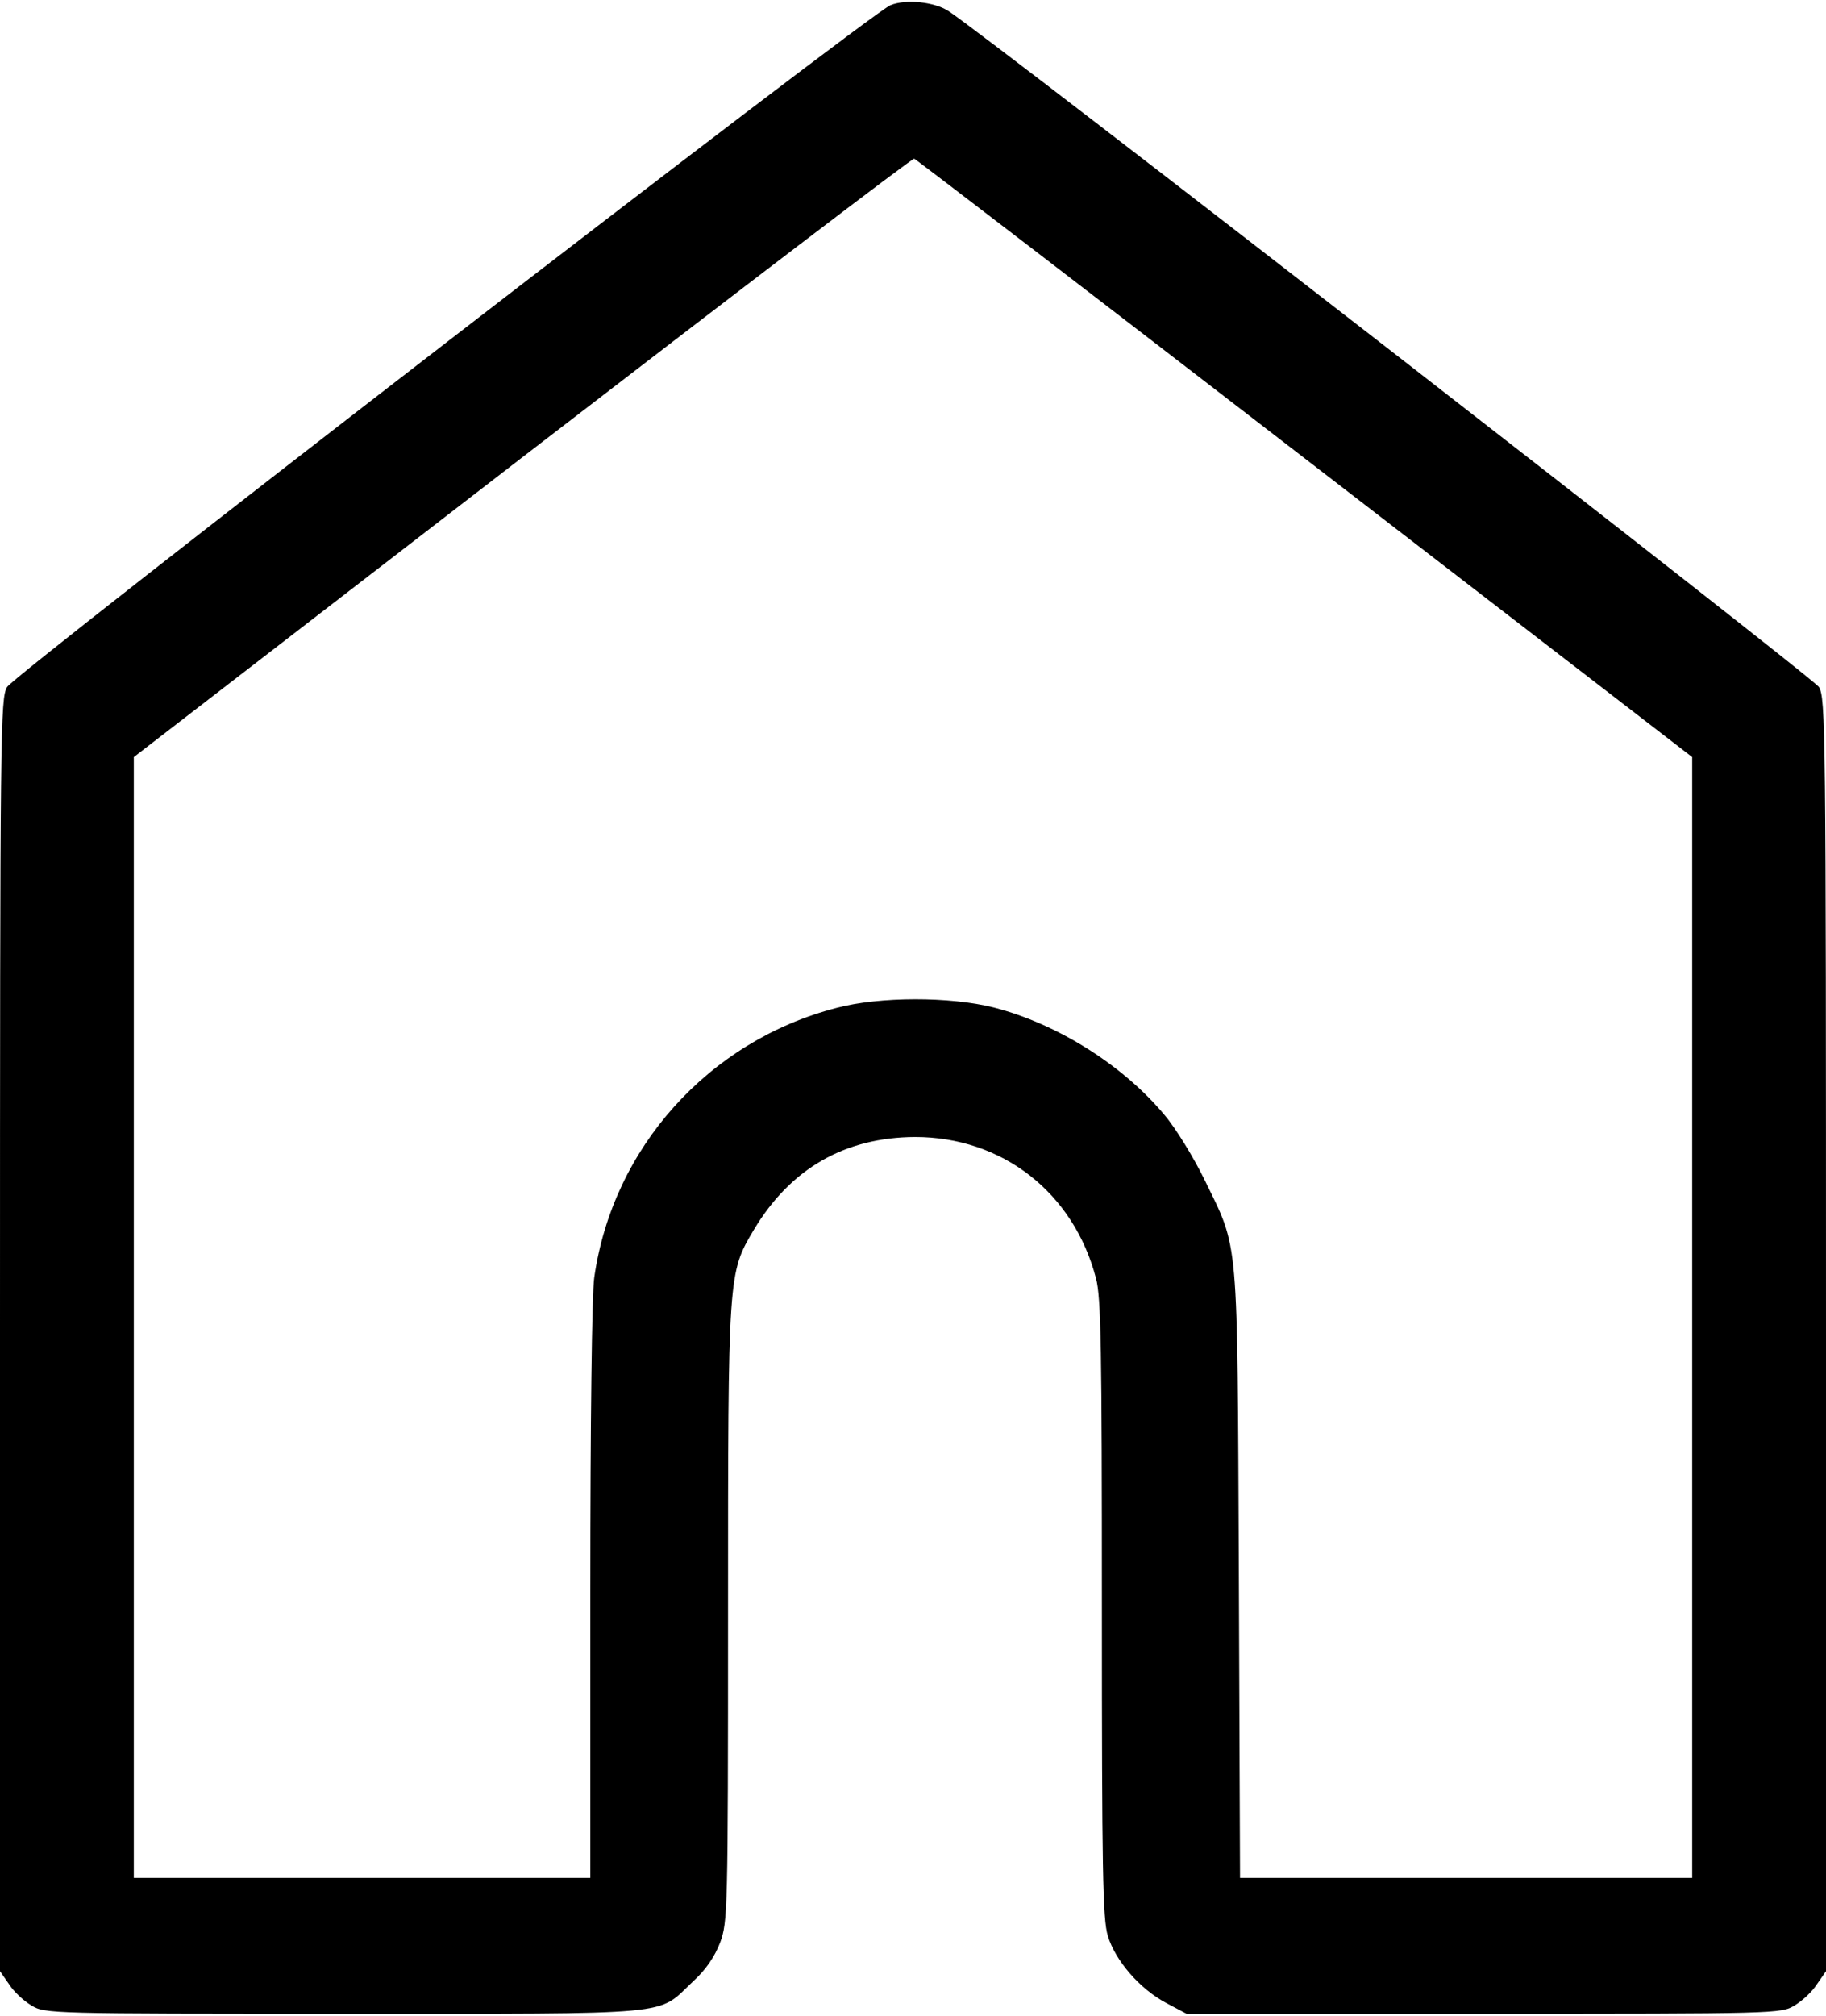<?xml version="1.0" standalone="no"?>
<!DOCTYPE svg PUBLIC "-//W3C//DTD SVG 20010904//EN"
 "http://www.w3.org/TR/2001/REC-SVG-20010904/DTD/svg10.dtd">
<svg version="1.0" xmlns="http://www.w3.org/2000/svg"
 width="464pt" height="512pt" viewBox="0 0 464 512"
 preserveAspectRatio="xMidYMid meet">

<g transform="translate(0,512) scale(0.1,-0.1)"
fill="#000000" stroke="none">
<path d="M2263 5107 c-48 -18 -2223 -1697 -2245 -1732 -17 -29 -18 -98 -18
-1646 l0 -1616 23 -33 c12 -19 38 -43 57 -54 34 -21 46 -21 795 -21 859 0 792
-6 886 82 33 30 55 63 69 99 19 53 20 75 20 835 0 868 0 865 66 976 93 155
231 234 409 235 222 0 403 -141 460 -359 13 -48 15 -178 15 -838 0 -664 2
-789 15 -832 19 -63 81 -135 149 -171 l51 -27 755 0 c744 0 756 0 790 21 19
11 45 35 57 54 l23 33 0 1616 c0 1549 -1 1617 -18 1646 -15 24 -2111 1652
-2212 1717 -35 23 -107 31 -147 15z m1052 -1151 l985 -759 0 -1423 0 -1424
-575 0 -574 0 -3 773 c-4 874 1 819 -88 1002 -27 55 -72 129 -101 163 -105
126 -271 231 -434 273 -111 28 -290 28 -399 -1 -325 -84 -569 -355 -616 -685
-6 -41 -10 -368 -10 -797 l0 -728 -580 0 -580 0 0 1424 0 1423 988 762 c543
418 991 760 995 758 4 -1 451 -344 992 -761z"/>
</g>
</svg>

